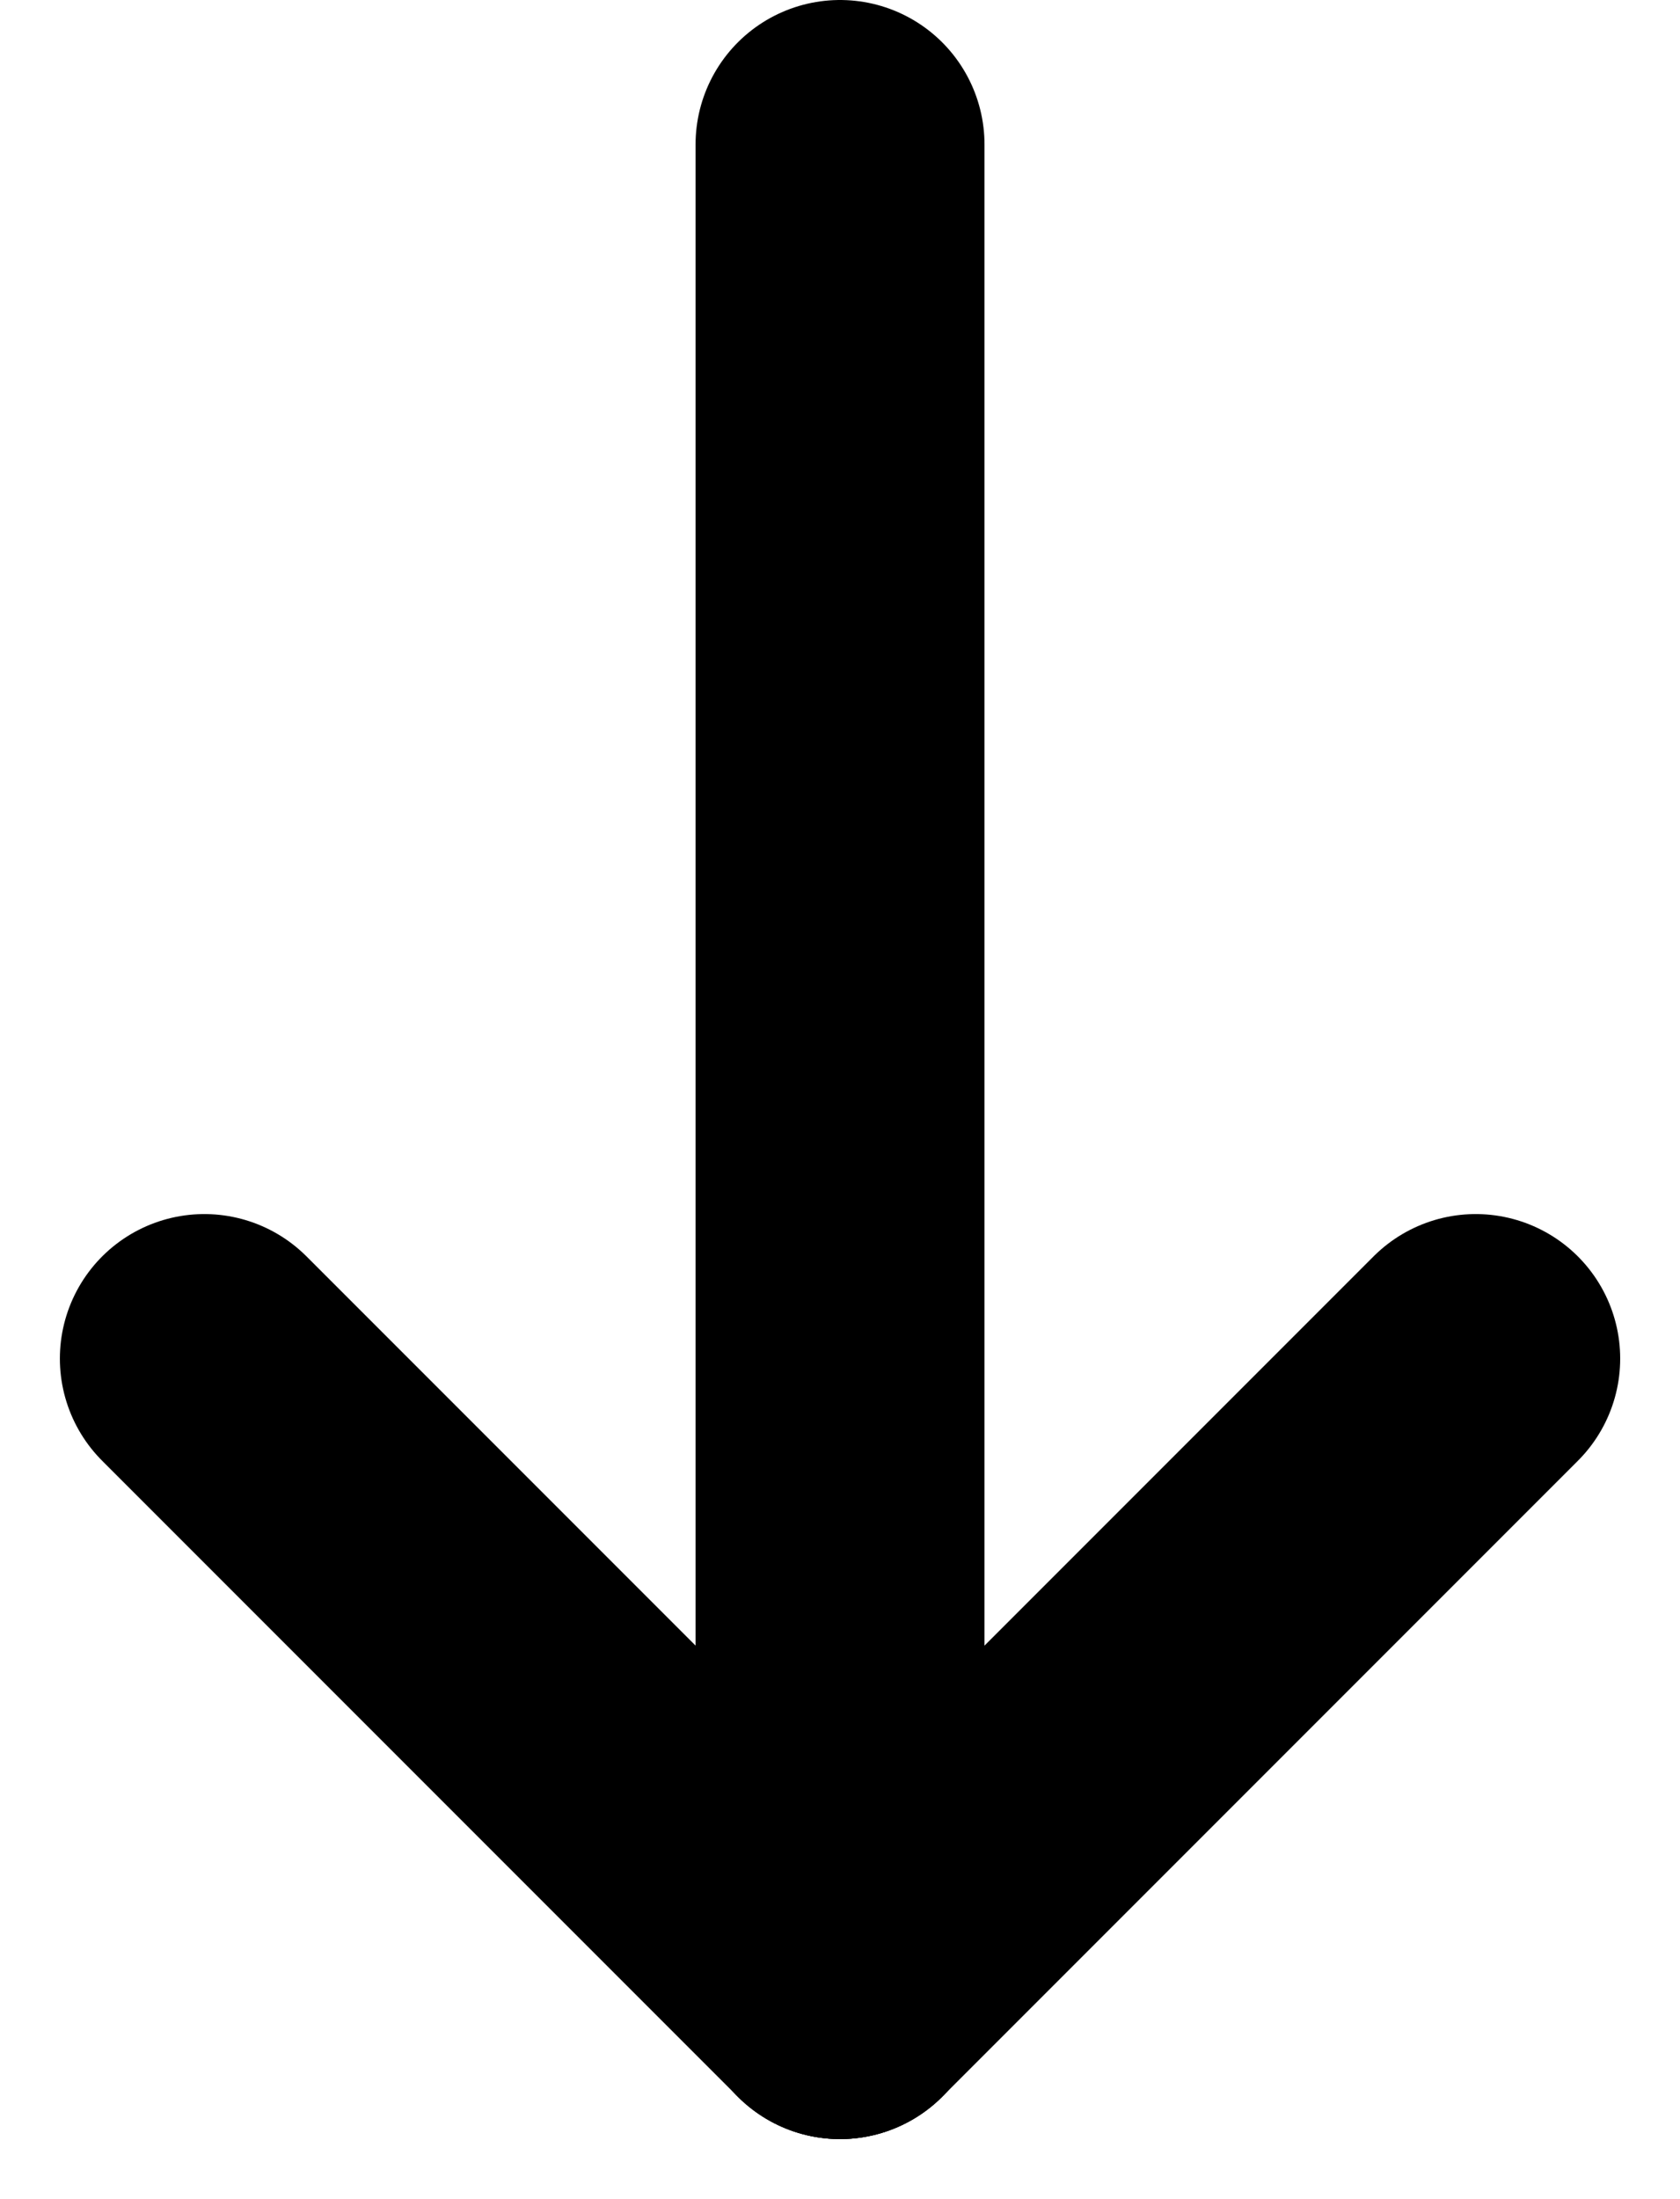 <svg xmlns="http://www.w3.org/2000/svg" width="29.071" height="38.036" viewBox="0 0 29.071 38.036">
  <g id="Group_1" data-name="Group 1" transform="translate(-10.964 -9)">
    <line id="Line_1" data-name="Line 1" y2="32" transform="translate(25.5 11.5)" fill="none" stroke="#000000" stroke-linecap="round" stroke-width="5"/>
    <line id="Line_2" data-name="Line 2" x1="11" y2="11" transform="translate(25.5 32.5)" fill="none" stroke="#000000" stroke-linecap="round" stroke-width="5"/>
    <line id="Line_3" data-name="Line 3" x2="11" y2="11" transform="translate(14.5 32.5)" fill="none" stroke="#000000" stroke-linecap="round" stroke-width="5"/>
  </g>
</svg>
